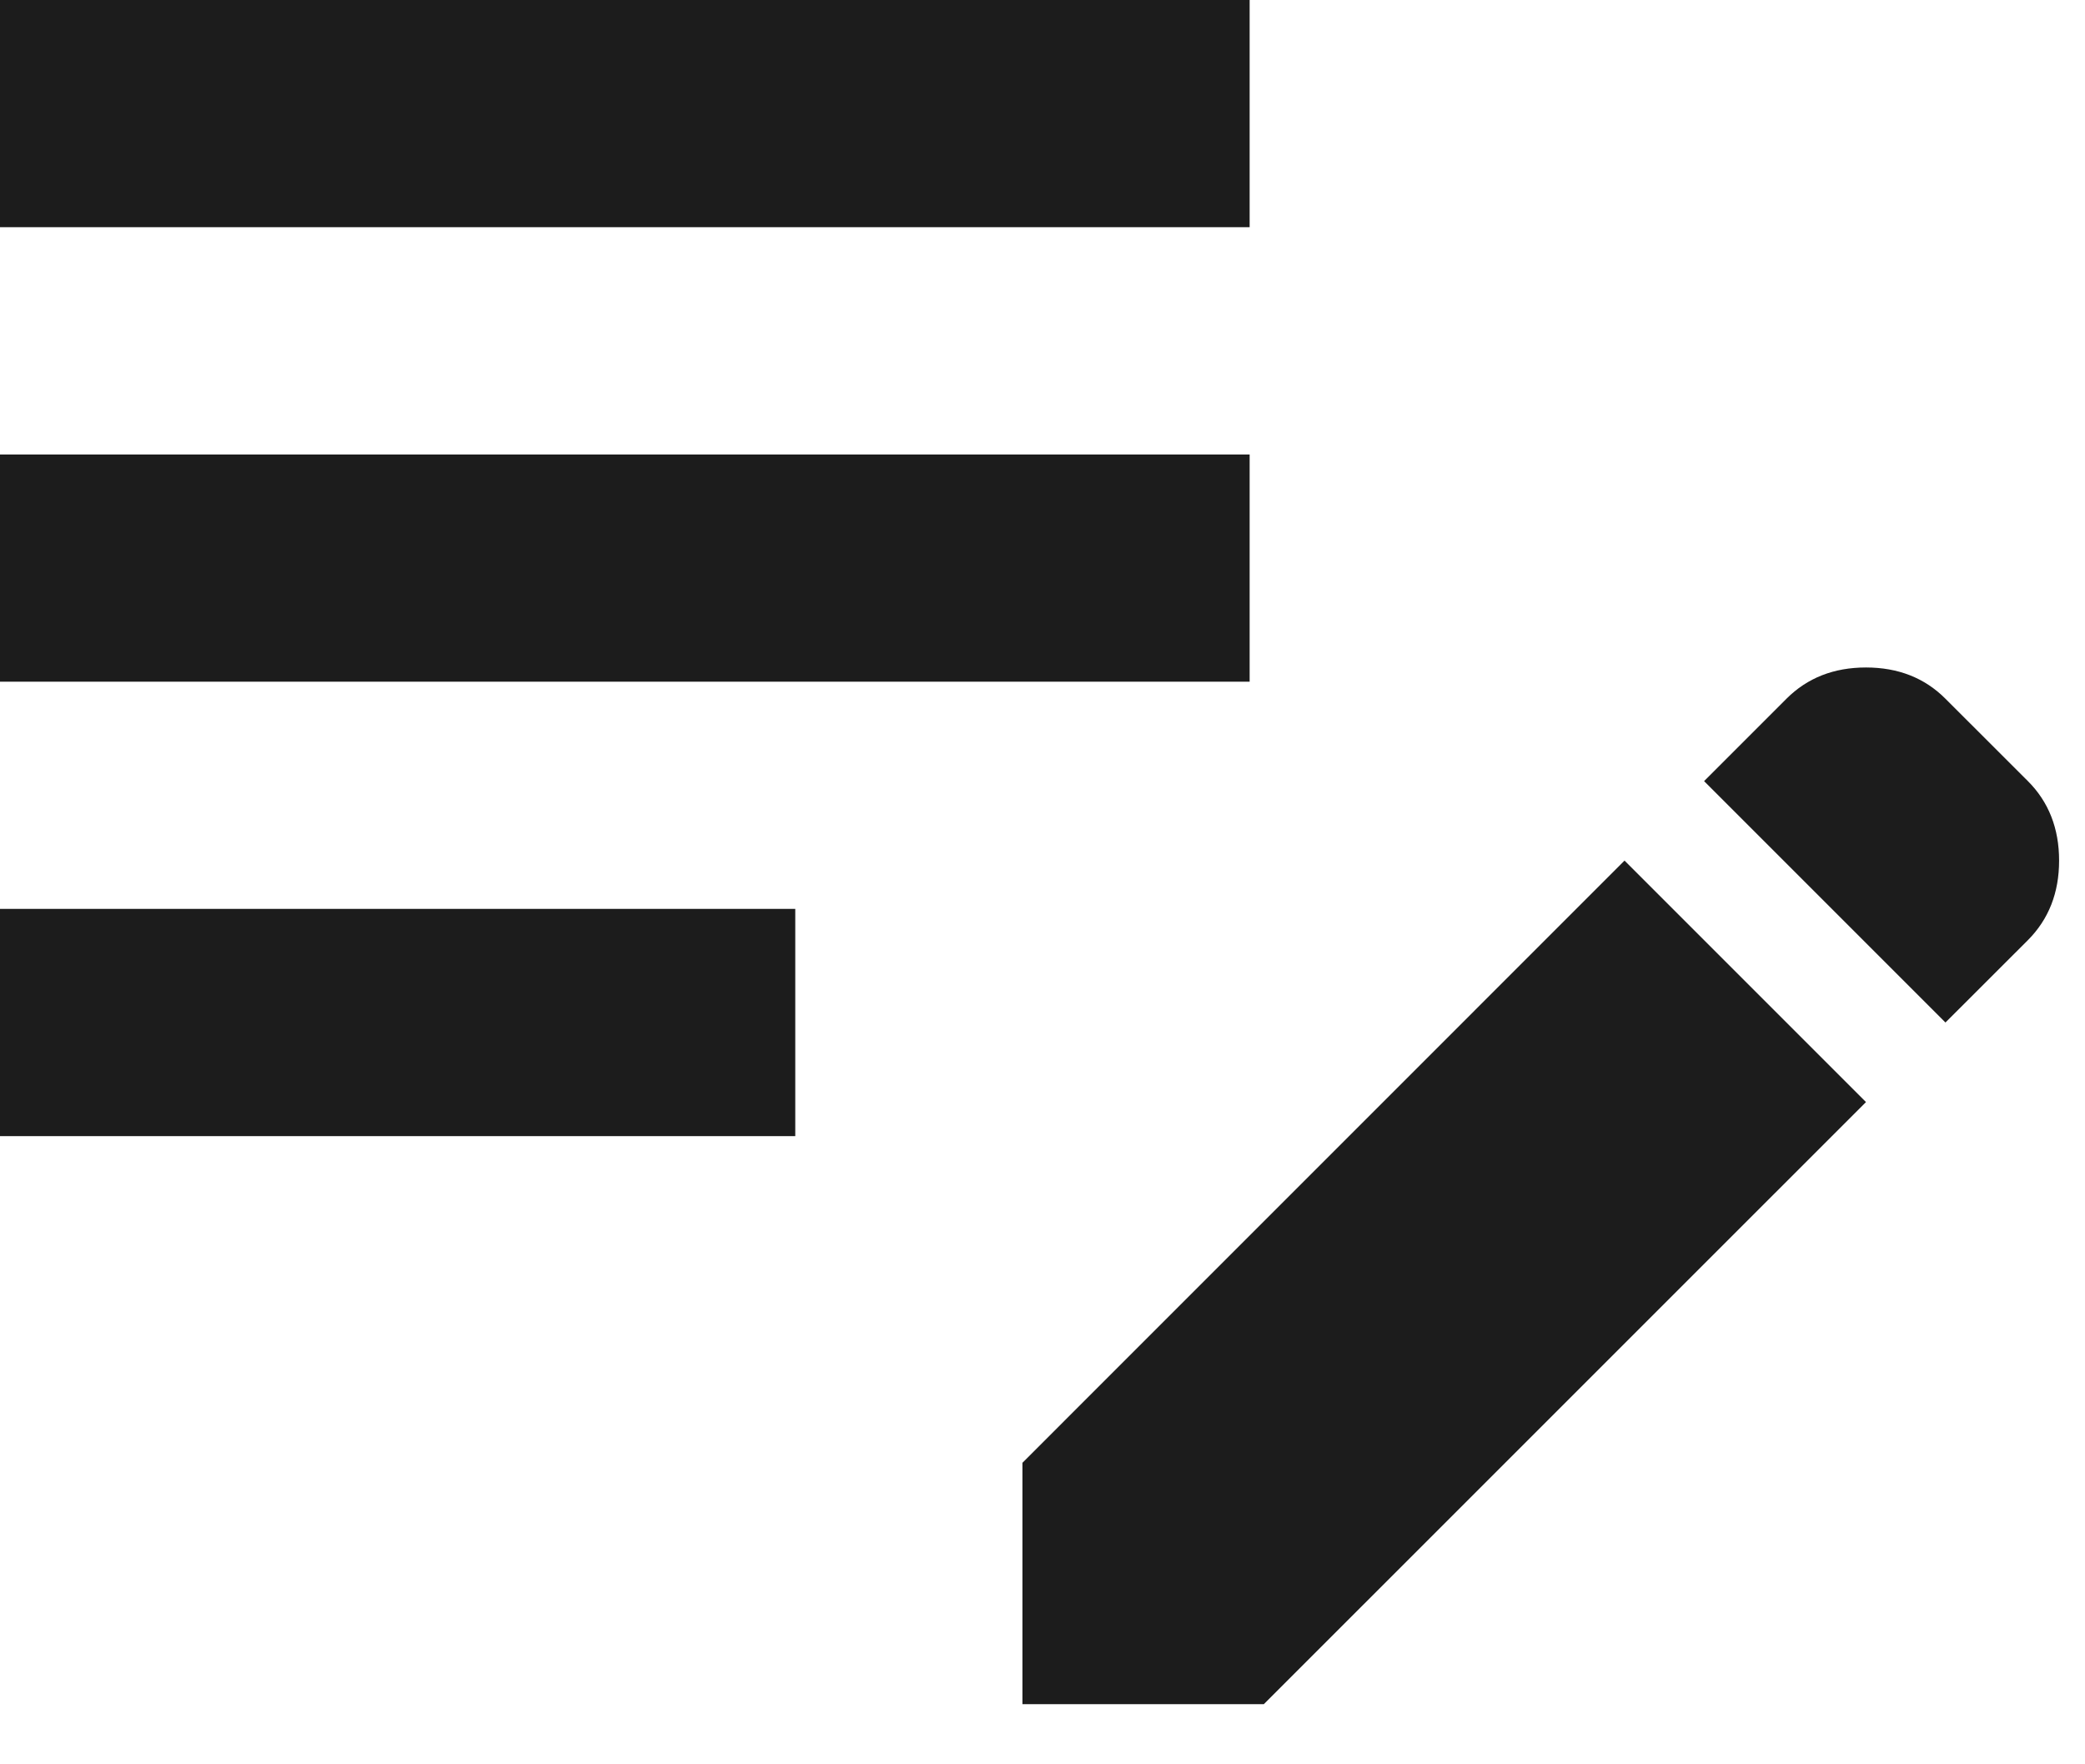 <svg width="26" height="22" viewBox="0 0 26 22" fill="none" xmlns="http://www.w3.org/2000/svg">
<path d="M12.75 21.25V18.24L20.258 10.731L23.269 13.742L15.76 21.25H12.75ZM0 14.167V11.333H9.917V14.167H0ZM24.26 12.75L21.25 9.74L22.277 8.713C22.537 8.453 22.867 8.323 23.269 8.323C23.67 8.323 24.001 8.453 24.26 8.713L25.288 9.74C25.547 9.999 25.677 10.33 25.677 10.731C25.677 11.133 25.547 11.463 25.288 11.723L24.26 12.75ZM0 8.5V5.667H15.583V8.5H0ZM0 2.833V0H15.583V2.833H0Z" fill="black" fill-opacity="0.89"/>
</svg>
